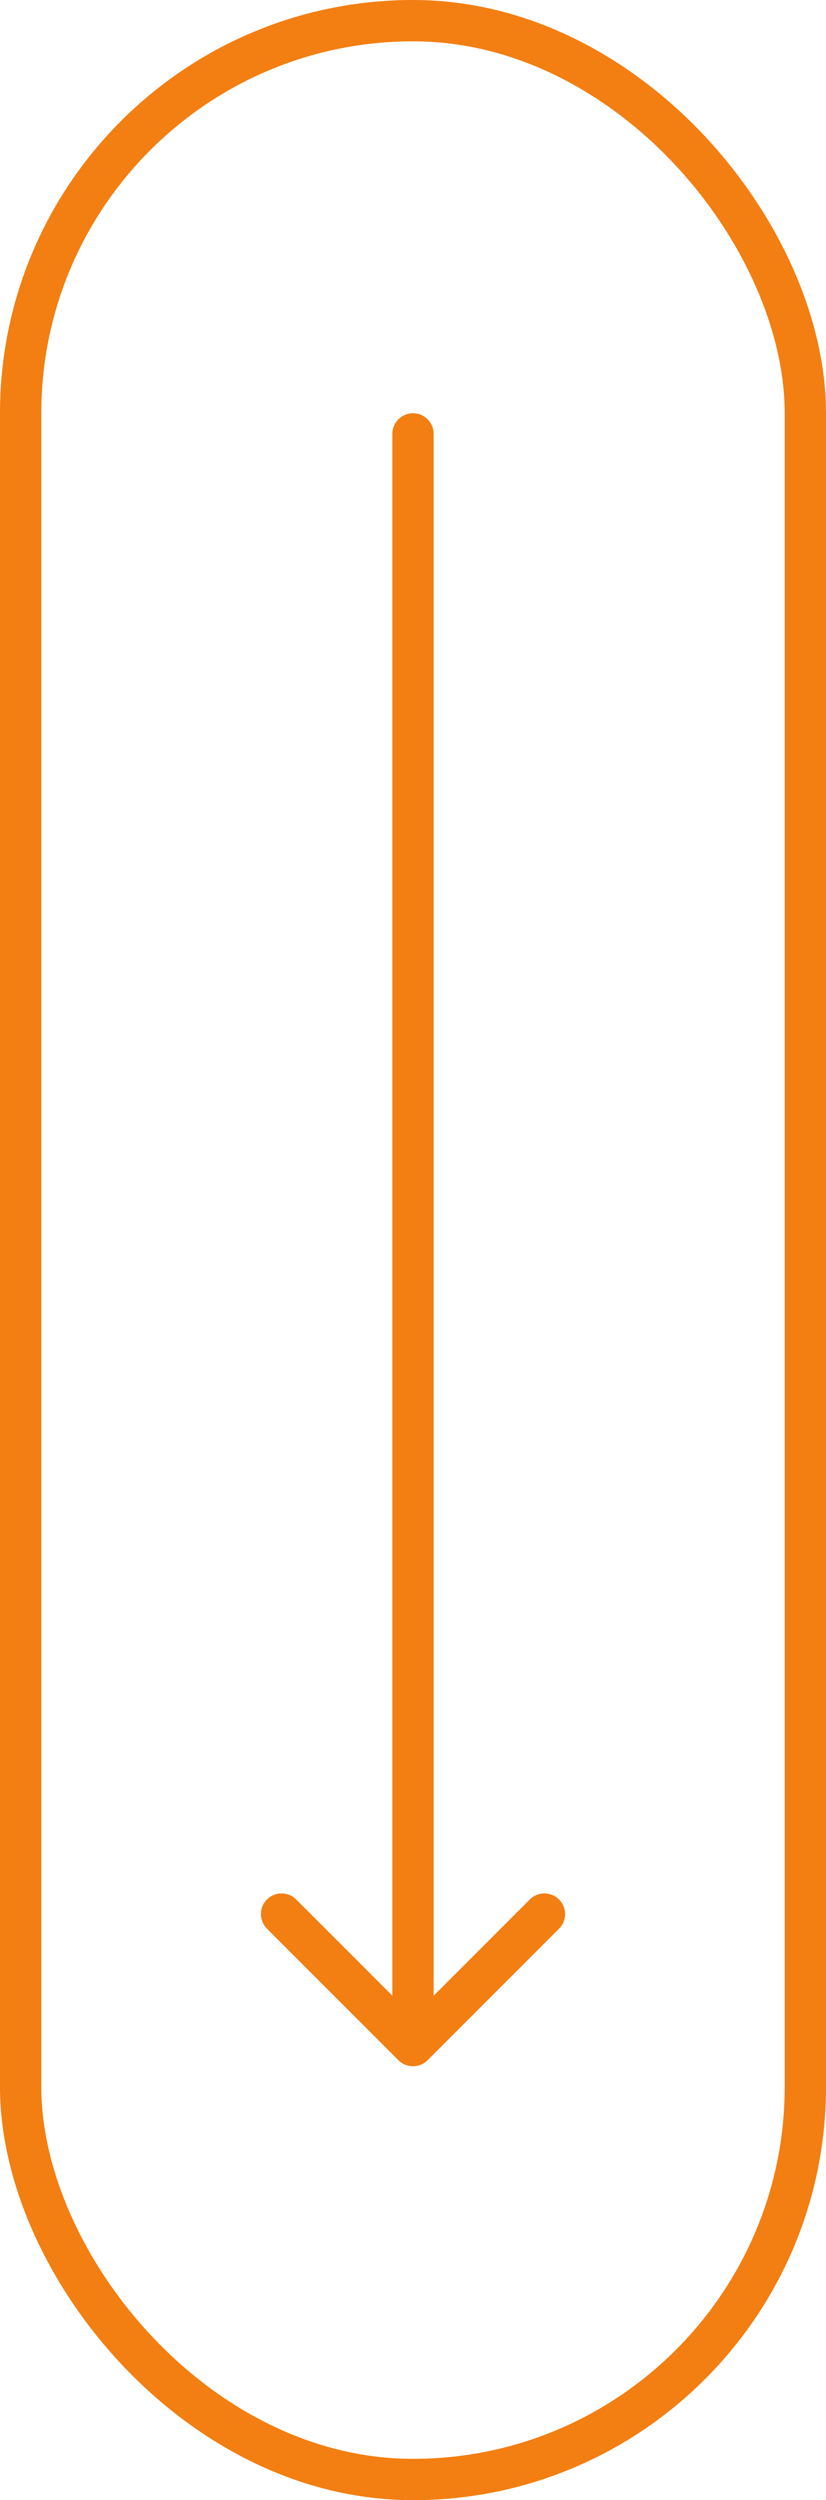 <svg width="40" height="121" viewBox="0 0 40 121" fill="none" xmlns="http://www.w3.org/2000/svg">
<rect x="1" y="1" width="38" height="119" rx="19" stroke="#F37E11" stroke-width="2"/>
<path d="M21 21C21 20.448 20.552 20 20 20C19.448 20 19 20.448 19 21H21ZM19.293 99.707C19.683 100.098 20.317 100.098 20.707 99.707L27.071 93.343C27.462 92.953 27.462 92.32 27.071 91.929C26.68 91.538 26.047 91.538 25.657 91.929L20 97.586L14.343 91.929C13.953 91.538 13.319 91.538 12.929 91.929C12.538 92.32 12.538 92.953 12.929 93.343L19.293 99.707ZM19 21L19 99H21L21 21H19Z" fill="#F37E11"/>
</svg>
